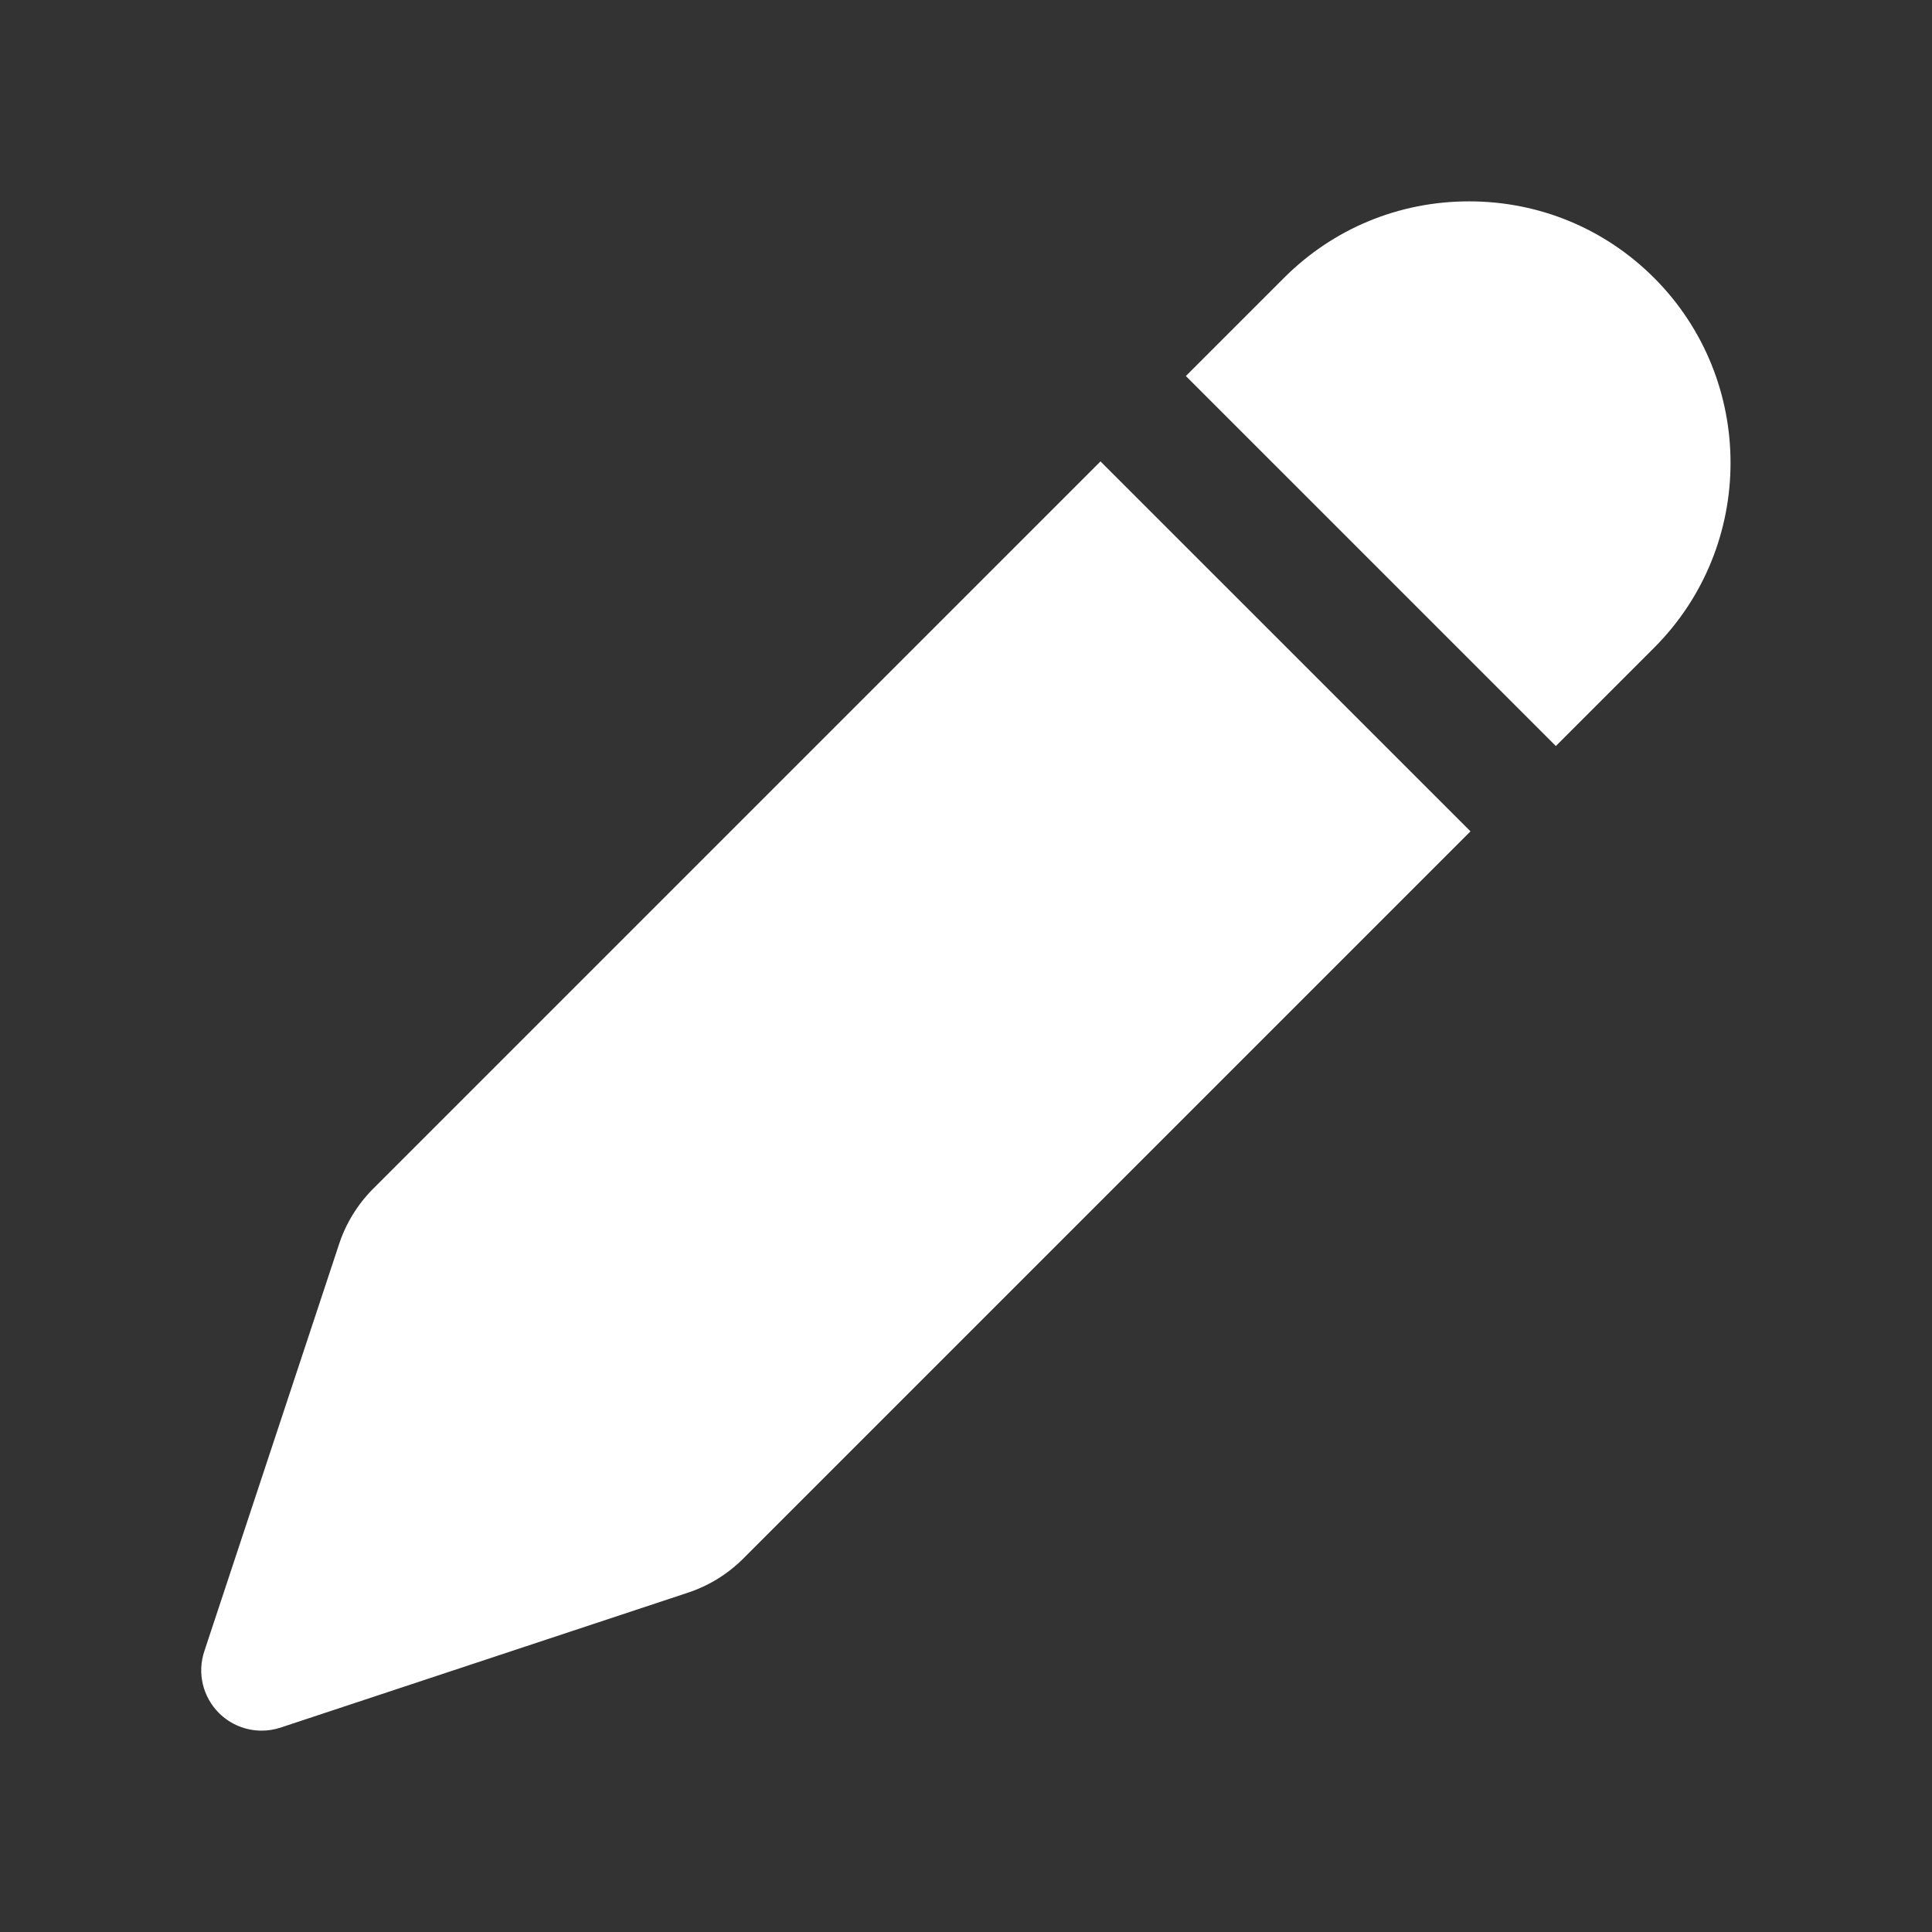 <svg version="1.1" xmlns="http://www.w3.org/2000/svg" xmlns:xlink="http://www.w3.org/1999/xlink" width="48px" height="48px" viewBox="0,0,256,256"><rect x="0" y="0" width="256" height="256" fill="#333333" stroke="none"/><g fill="#ffffff" fill-rule="nonzero" stroke="none" stroke-width="1" stroke-linecap="butt" stroke-linejoin="miter" stroke-miterlimit="10" stroke-dasharray="" stroke-dashoffset="0" font-family="none" font-weight="none" font-size="none" text-anchor="none" style="mix-blend-mode: normal"><g transform="scale(5.333,5.333)"><path d="M38.657,18.536l2.44,-2.44c2.534,-2.534 2.534,-6.658 0,-9.193c-1.227,-1.226 -2.858,-1.9 -4.597,-1.9c-1.739,0 -3.371,0.675 -4.597,1.901l-2.439,2.439zM27.343,11.464l-18.069,18.069c-0.385,0.385 -0.678,0.86 -0.848,1.375l-3.35,10.121c-0.179,0.538 -0.038,1.131 0.363,1.532c0.287,0.286 0.669,0.439 1.061,0.439c0.158,0 0.317,-0.025 0.472,-0.076l10.118,-3.351c0.517,-0.17 0.993,-0.463 1.378,-0.849l18.068,-18.068z"></path></g></g></svg>